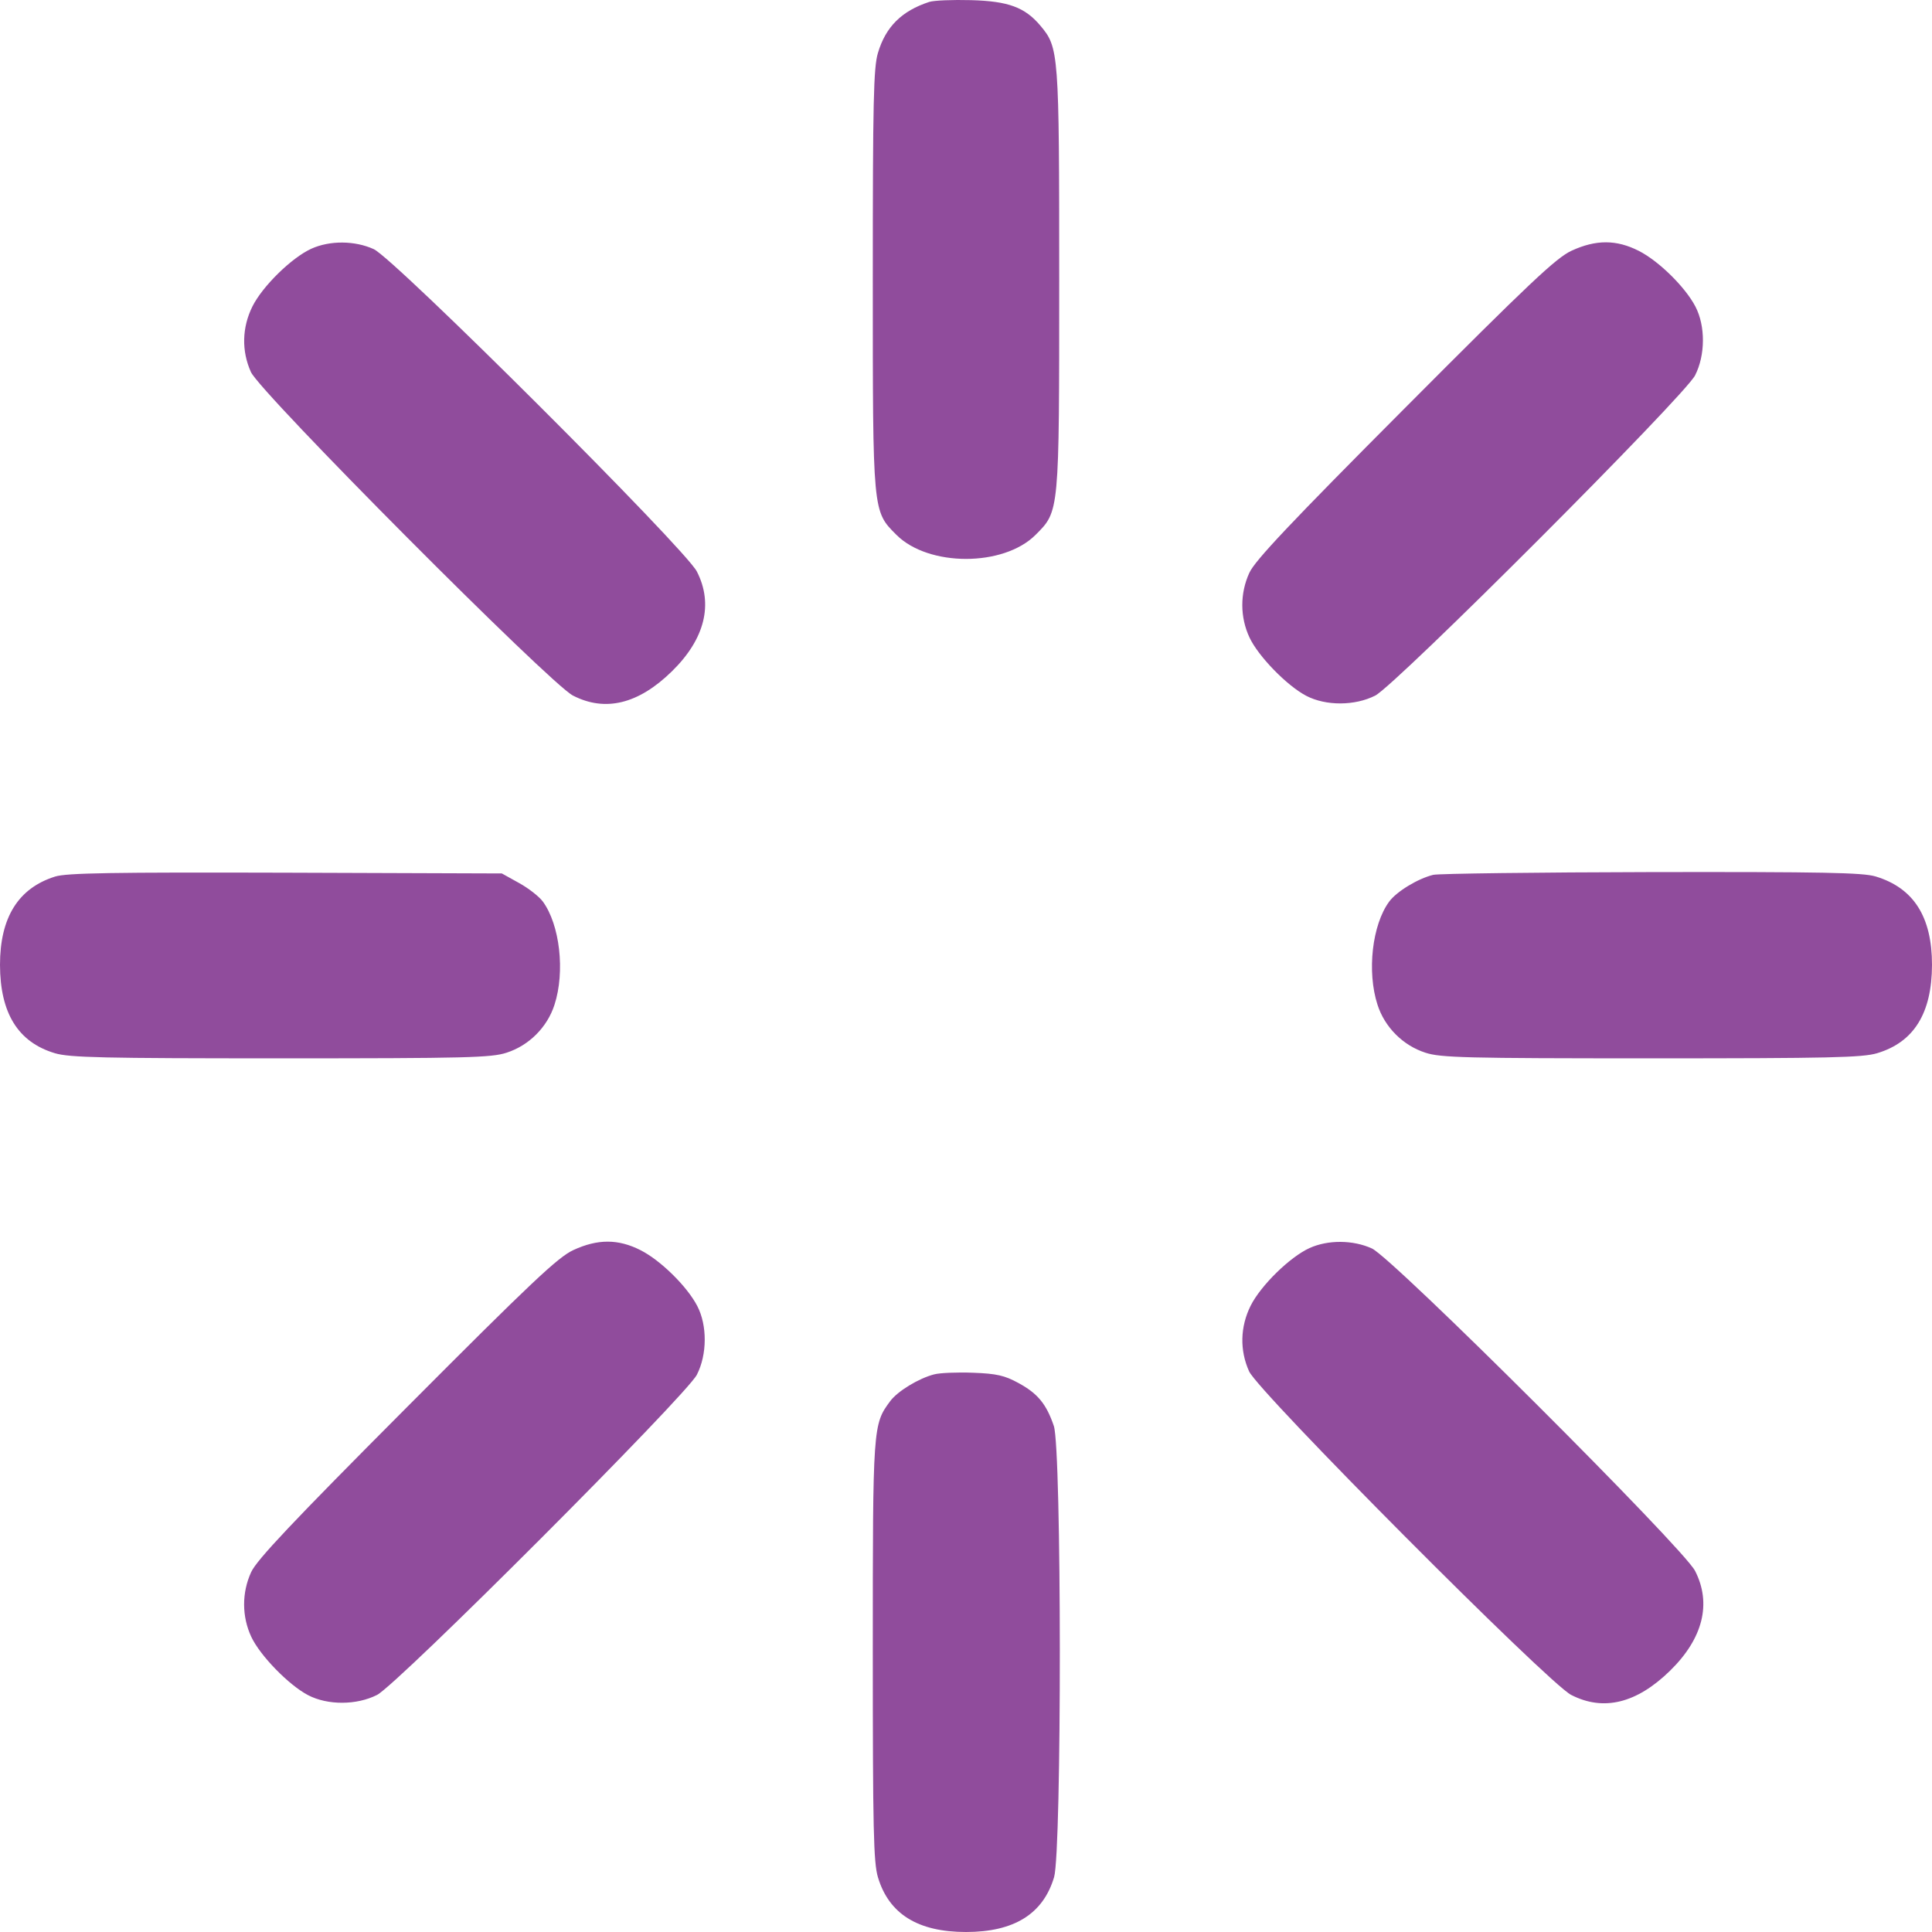 <svg xmlns="http://www.w3.org/2000/svg" width="106" height="106" viewBox="0 0 106 106" fill="none">
                  <g style="mix-blend-mode:overlay">
                    <path fill-rule="evenodd" clip-rule="evenodd" d="M50.987 0.104C49.468 0.598 48.591 1.475 48.167 2.908C47.927 3.709 47.886 5.574 47.886 15.306C47.886 28.198 47.873 28.033 49.187 29.349C50.946 31.103 55.054 31.103 56.813 29.349C58.127 28.033 58.114 28.198 58.114 15.306C58.114 2.832 58.093 2.613 57.08 1.407C56.231 0.399 55.321 0.063 53.274 0.008C52.267 -0.019 51.241 0.022 50.987 0.104ZM17.08 13.647C15.999 14.141 14.403 15.703 13.849 16.814C13.274 17.972 13.247 19.26 13.767 20.412C14.273 21.543 30.183 37.525 31.436 38.163C33.209 39.074 35.03 38.629 36.864 36.833C38.672 35.065 39.151 33.146 38.234 31.357C37.597 30.103 21.633 14.175 20.503 13.668C19.462 13.195 18.093 13.188 17.08 13.647ZM86.222 13.757C85.38 14.148 83.943 15.498 77.083 22.386C70.778 28.712 68.855 30.754 68.547 31.425C68.026 32.556 68.033 33.865 68.554 34.976C69.033 36.004 70.607 37.621 71.668 38.176C72.743 38.738 74.338 38.731 75.454 38.163C76.597 37.573 92.411 21.741 93 20.597C93.568 19.486 93.575 17.883 93.02 16.82C92.459 15.744 91.008 14.319 89.912 13.764C88.687 13.14 87.558 13.14 86.222 13.757ZM3.019 48.094C0.999 48.731 0 50.342 0 52.939C0.007 55.592 0.993 57.181 3.012 57.785C3.82 58.025 5.62 58.066 15.403 58.066C25.596 58.066 26.959 58.031 27.794 57.757C29.026 57.36 30.026 56.359 30.423 55.125C31.011 53.309 30.717 50.732 29.779 49.458C29.574 49.183 28.985 48.724 28.472 48.443L27.534 47.922L15.67 47.881C6.12 47.854 3.649 47.895 3.019 48.094ZM78.637 47.998C77.795 48.203 76.632 48.909 76.221 49.464C75.283 50.732 74.989 53.309 75.577 55.125C75.974 56.359 76.974 57.36 78.206 57.757C79.041 58.031 80.404 58.066 90.597 58.066C100.38 58.066 102.18 58.025 102.988 57.785C105.007 57.181 105.993 55.592 106 52.939C106 50.3 104.994 48.717 102.906 48.087C102.201 47.874 99.989 47.833 90.624 47.847C84.34 47.861 78.945 47.929 78.637 47.998ZM31.456 68.586C30.614 68.977 29.177 70.327 22.317 77.215C16.012 83.541 14.089 85.583 13.78 86.255C13.26 87.385 13.267 88.695 13.787 89.805C14.267 90.833 15.841 92.45 16.902 93.005C17.977 93.567 19.572 93.561 20.688 92.992C21.831 92.402 37.645 76.57 38.234 75.426C38.802 74.316 38.809 72.712 38.254 71.65C37.693 70.573 36.242 69.148 35.146 68.593C33.921 67.969 32.791 67.969 31.456 68.586ZM71.846 68.476C70.765 68.97 69.17 70.532 68.615 71.643C68.04 72.801 68.013 74.09 68.533 75.241C69.04 76.372 84.949 92.354 86.202 92.992C87.975 93.903 89.796 93.458 91.631 91.662C93.438 89.894 93.917 87.975 93 86.186C92.363 84.932 76.399 69.004 75.269 68.497C74.229 68.024 72.86 68.017 71.846 68.476ZM51.254 75.405C50.399 75.625 49.242 76.331 48.838 76.879C47.893 78.154 47.886 78.243 47.886 90.566C47.886 100.38 47.927 102.183 48.167 102.991C48.769 105.013 50.364 106 53 106C55.636 106 57.231 105.013 57.833 102.991C58.258 101.538 58.251 79.504 57.819 78.236C57.409 77.03 56.936 76.454 55.875 75.878C55.122 75.467 54.684 75.364 53.39 75.316C52.521 75.282 51.562 75.323 51.254 75.405Z" fill="#904c9c"/>
                    <animateTransform
                      attributeName="transform"
                      type="rotate"
                      from="0 53 53"
                      to="360 53 53"
                      dur="2s"
                      repeatCount="indefinite"
                    />
                  </g>
                </svg>